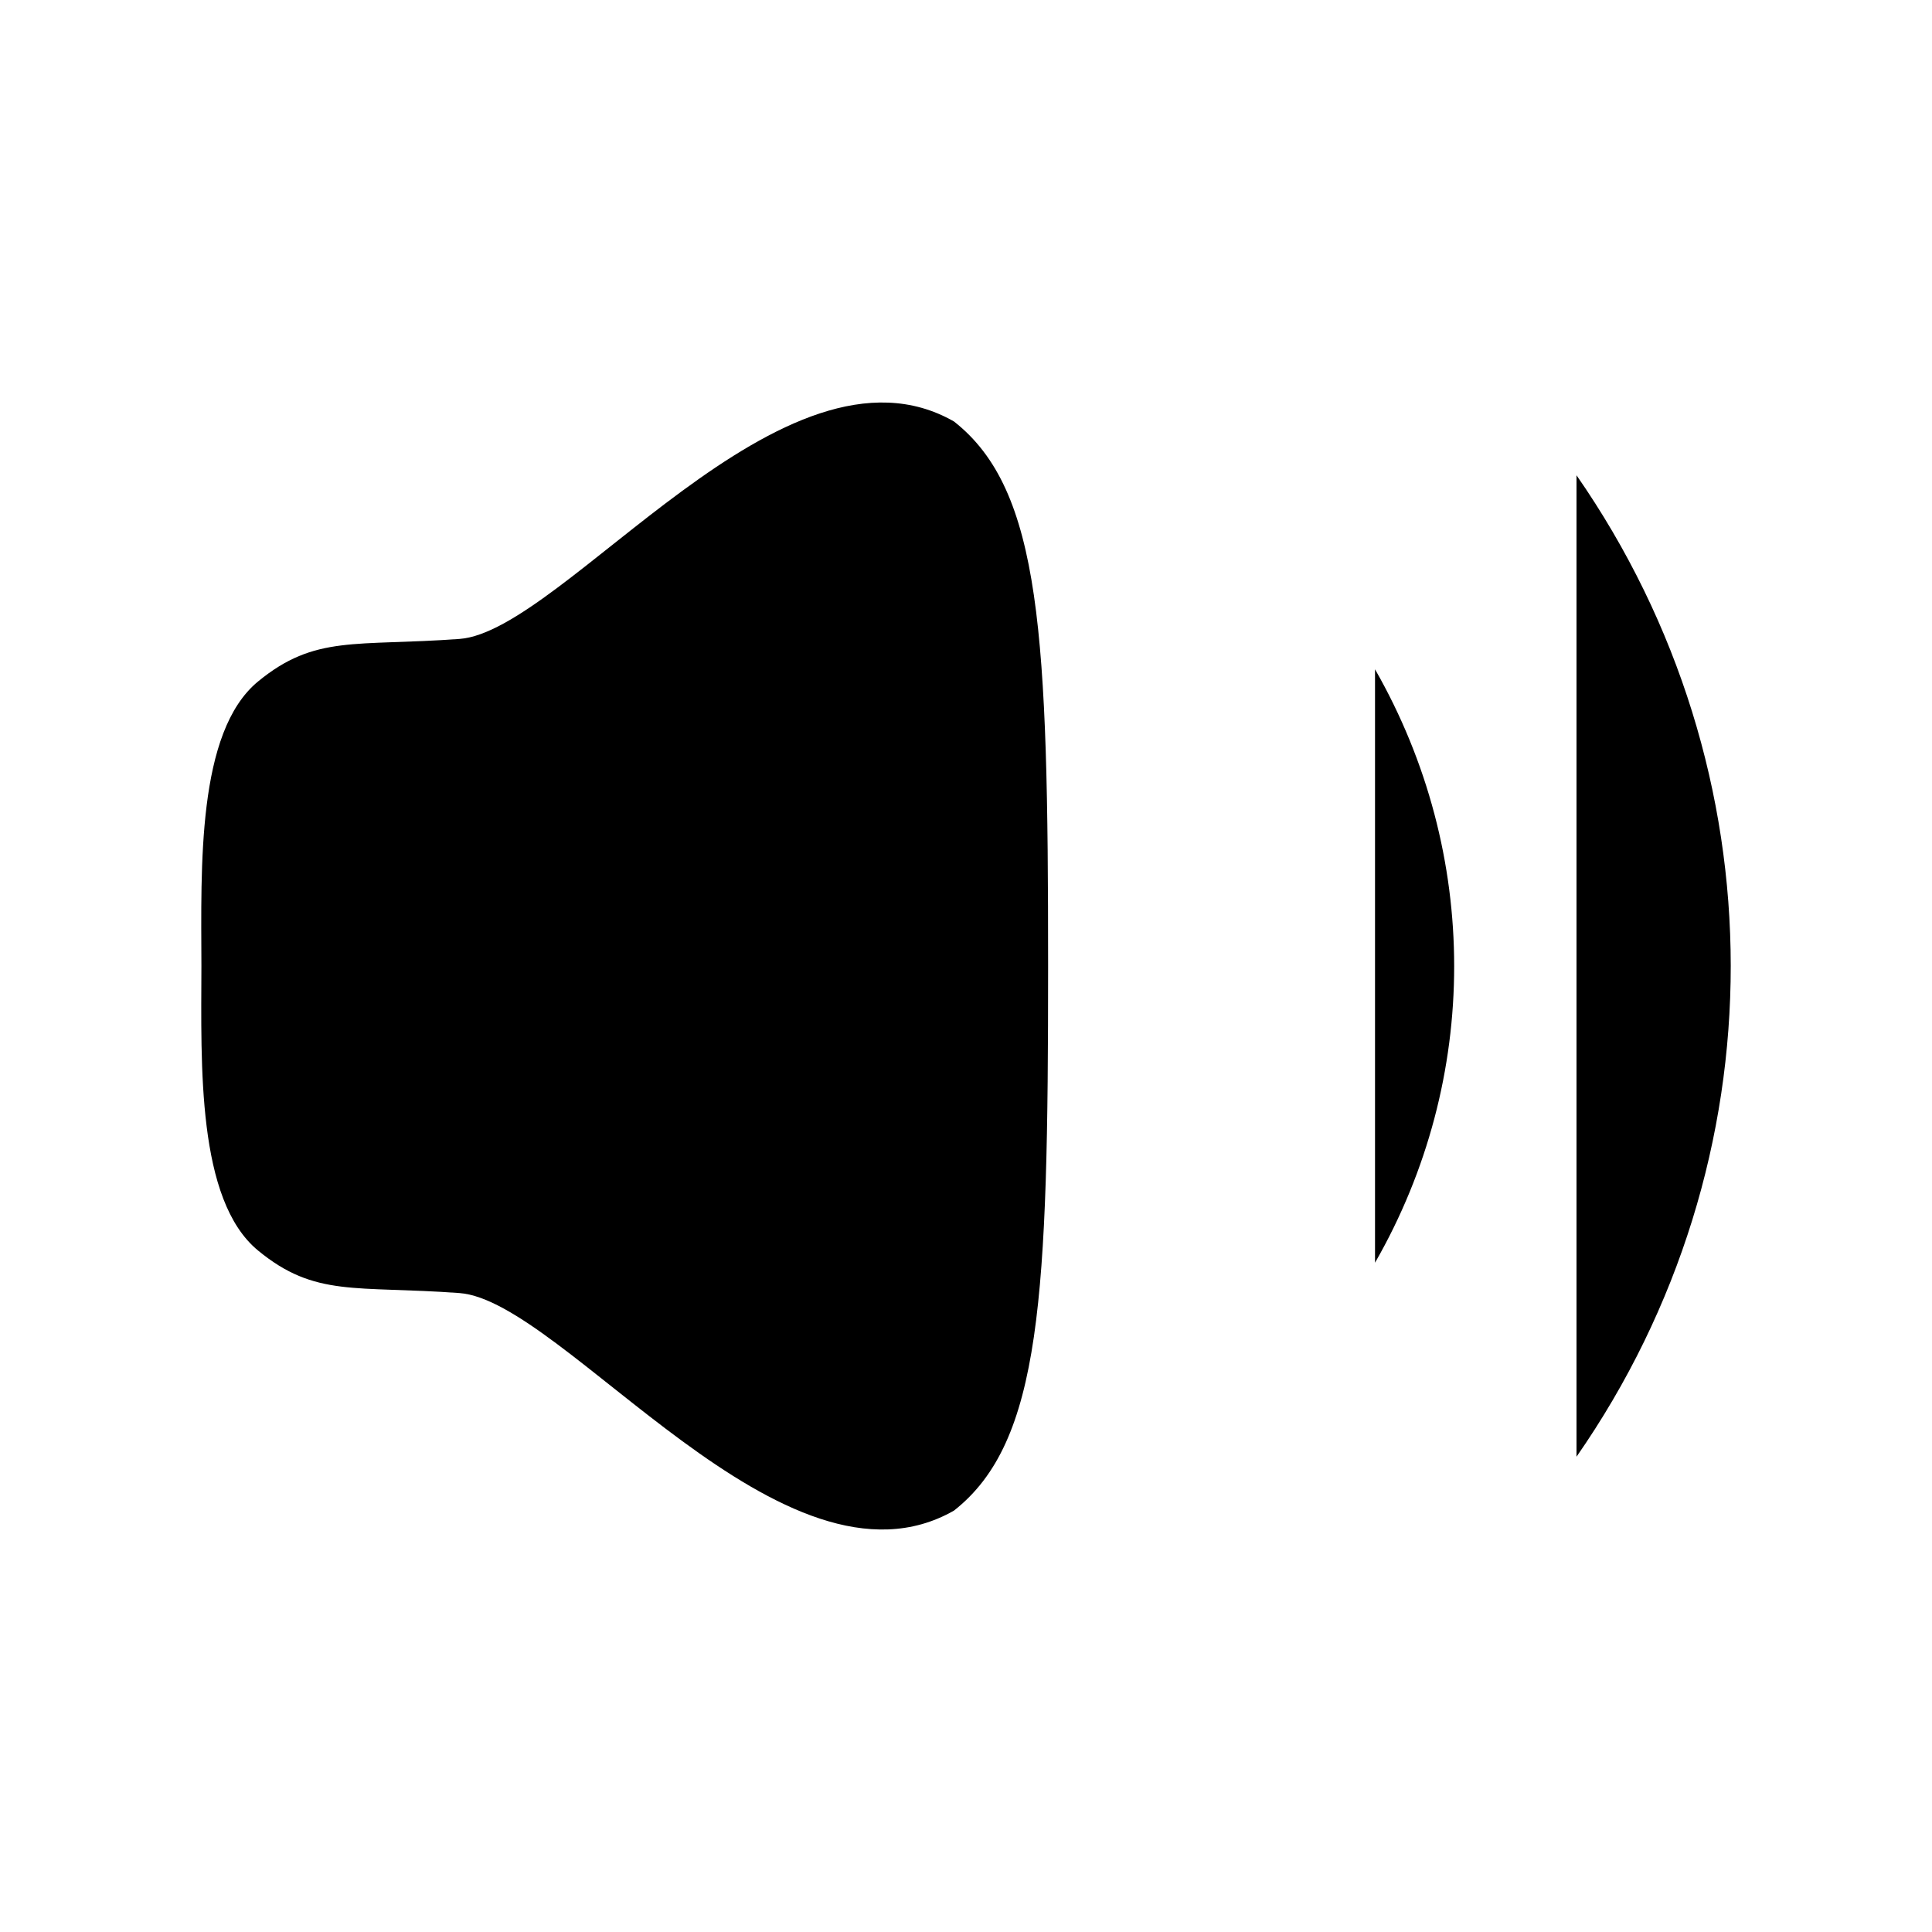 <svg viewBox="0 0 24 24" xmlns="http://www.w3.org/2000/svg">
<g id="Iconly/Light/Volume Up">
<g id="Volume Up">
<path id="Stroke 1" fill-rule="evenodd" clip-rule="evenodd" d="M2.502 12C2.499 13.23 2.444 14.907 3.205 15.534C3.915 16.119 4.414 15.968 5.709 16.063C7.006 16.159 9.742 19.97 11.851 18.765C12.939 17.909 13.02 16.115 13.02 12C13.02 7.885 12.939 6.091 11.851 5.236C9.742 4.029 7.006 7.841 5.709 7.937C4.414 8.032 3.915 7.882 3.205 8.466C2.444 9.093 2.499 10.771 2.502 12Z" stroke-width="1.5" stroke-linecap="round" stroke-linejoin="round"/>
<path id="Stroke 3" d="M19.584 5.904C22.134 9.575 22.143 14.417 19.584 18.096" stroke-width="1.5" stroke-linecap="round" stroke-linejoin="round"/>
<path id="Stroke 5" d="M17.081 8.314C18.392 10.605 18.392 13.403 17.081 15.686" stroke-width="1.5" stroke-linecap="round" stroke-linejoin="round"/>
</g>
</g>
</svg>
